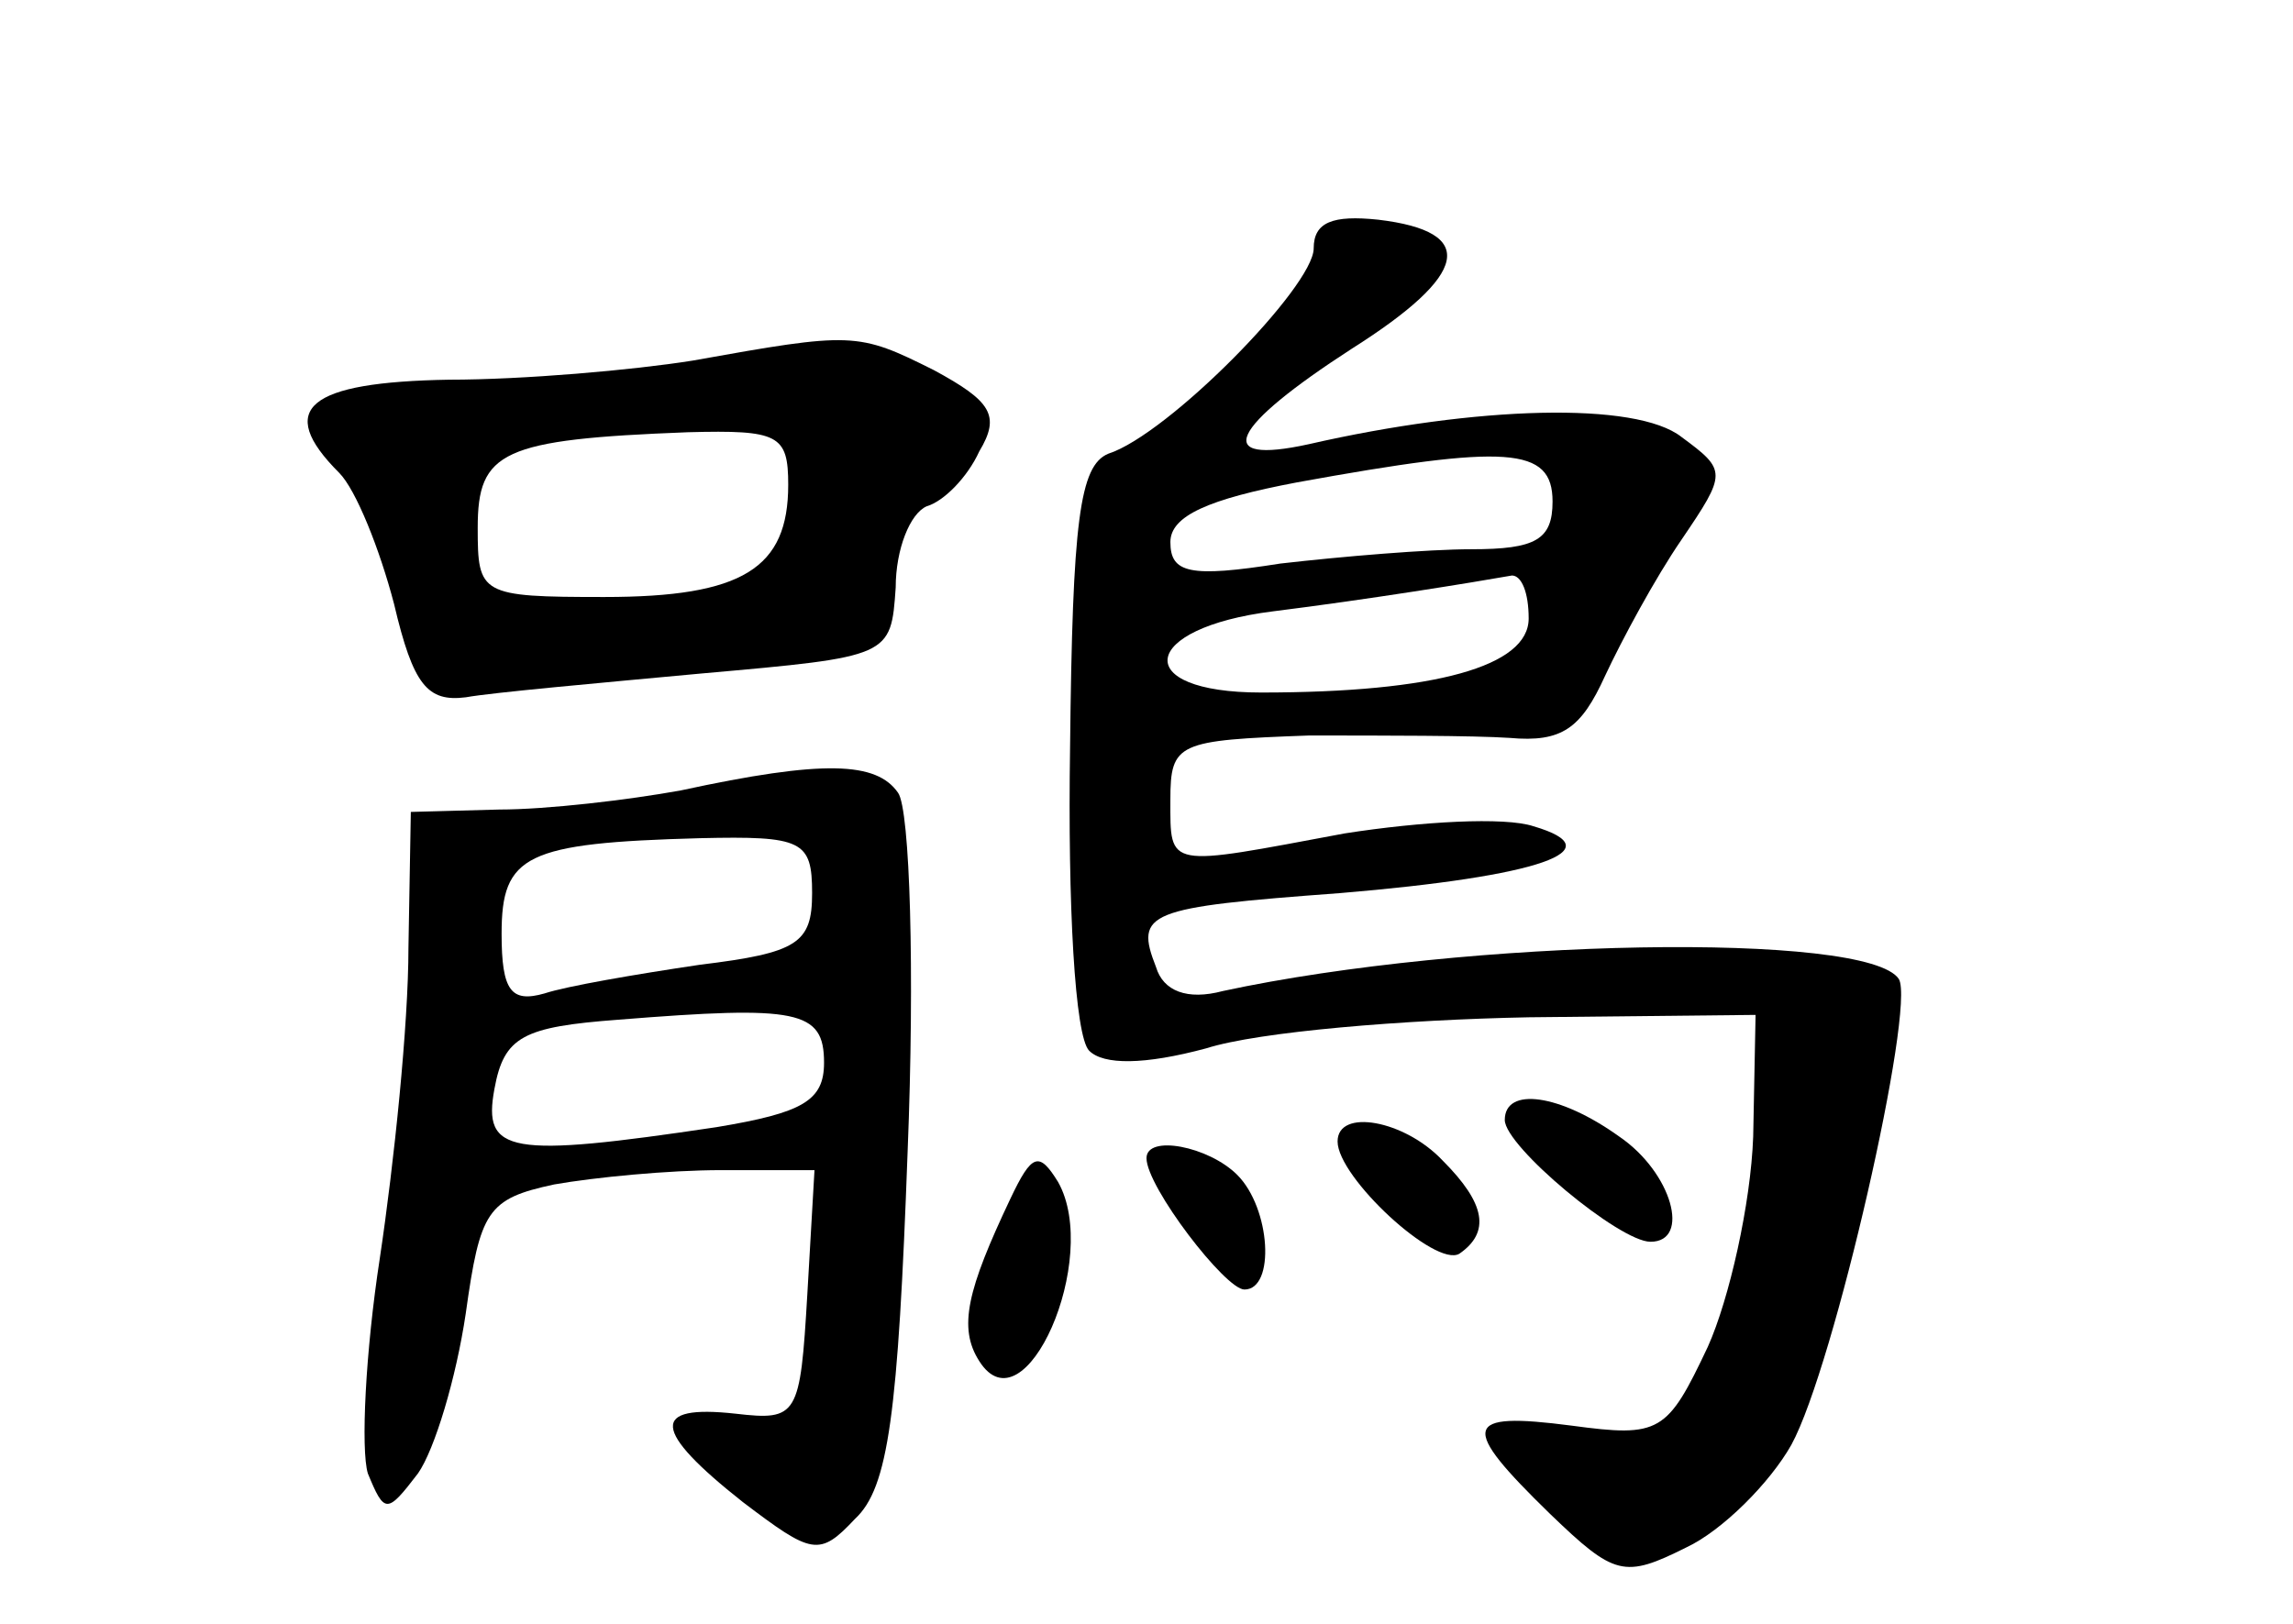<?xml version="1.0" standalone="no"?>
<!DOCTYPE svg PUBLIC "-//W3C//DTD SVG 20010904//EN"
 "http://www.w3.org/TR/2001/REC-SVG-20010904/DTD/svg10.dtd">
<svg version="1.0" xmlns="http://www.w3.org/2000/svg"
 width="96pt" height="68pt" viewBox="0 0 96 68"
 preserveAspectRatio="xMidYMid meet">
<g transform="translate(0,68) scale(0.1,-0.1)"
fill="#000000" stroke="none">
<path d="M550 576 c0 -16 -61 -78 -86 -86 -12 -5 -15 -28 -16 -123 -1 -66 2
-121 8 -127 6 -6 23 -6 49 1 22 7 83 12 135 13 l95 1 -1 -51 c-1 -28 -10 -68
-19 -88 -17 -36 -20 -38 -57 -33 -46 6 -47 0 -9 -37 27 -26 31 -27 57 -14 15
7 35 27 44 43 18 33 52 183 45 195 -13 20 -181 17 -283 -5 -15 -4 -25 0 -28
10 -9 23 -4 25 77 31 84 7 115 18 81 28 -12 4 -47 2 -79 -3 -75 -14 -73 -15
-73 14 0 24 3 25 58 27 31 0 69 0 84 -1 22 -2 30 4 40 26 7 15 21 41 32 57 19
28 19 29 0 43 -19 15 -86 13 -156 -3 -41 -9 -33 7 18 40 49 31 53 49 11 54
-19 2 -27 -1 -27 -12z m100 -106 c0 -16 -7 -20 -34 -20 -18 0 -54 -3 -80 -6
-38 -6 -46 -4 -46 9 0 11 16 18 53 25 88 16 107 15 107 -8z m-10 -49 c0 -20
-39 -31 -112 -31 -55 0 -51 27 5 34 40 5 83 12 100 15 4 0 7 -7 7 -18z"/>
<path d="M290 529 c-25 -4 -71 -8 -102 -8 -59 -1 -73 -12 -46 -39 7 -7 17 -32
23 -55 8 -34 14 -41 30 -39 11 2 56 6 99 10 79 7 79 7 81 36 0 16 6 31 13 34
7 2 17 12 22 23 9 15 5 21 -19 34 -32 16 -34 16 -101 4z m40 -52 c0 -35 -19
-47 -77 -47 -52 0 -53 1 -53 29 0 32 10 37 88 40 38 1 42 -1 42 -22z"/>
<path d="M285 349 c-22 -4 -56 -8 -76 -8 l-37 -1 -1 -57 c0 -32 -6 -90 -12
-130 -6 -39 -8 -80 -5 -90 7 -17 8 -17 21 0 7 10 16 40 20 67 6 43 9 48 37 54
17 3 48 6 70 6 l39 0 -3 -52 c-3 -51 -4 -53 -30 -50 -36 4 -35 -7 3 -37 29
-22 32 -23 47 -7 14 13 18 44 22 154 3 75 1 143 -4 150 -9 13 -31 14 -91 1z
m55 -43 c0 -21 -6 -25 -47 -30 -27 -4 -56 -9 -65 -12 -14 -4 -18 1 -18 25 0
33 10 38 83 40 43 1 47 -1 47 -23z m5 -71 c0 -16 -9 -21 -45 -27 -87 -13 -98
-11 -93 16 4 22 12 26 52 29 75 6 86 4 86 -18z"/>
<path d="M630 211 c0 -11 48 -51 61 -51 17 0 9 29 -13 44 -25 18 -48 21 -48 7z"/>
<path d="M560 202 c0 -15 41 -53 51 -47 13 9 11 21 -7 39 -16 17 -44 22 -44 8z"/>
<path d="M423 178 c-18 -38 -22 -54 -13 -68 19 -30 51 43 33 75 -8 13 -11 12
-20 -7z"/>
<path d="M480 195 c0 -12 33 -55 41 -55 13 0 11 34 -3 48 -12 12 -38 17 -38 7z"/>
</g>
</svg>
